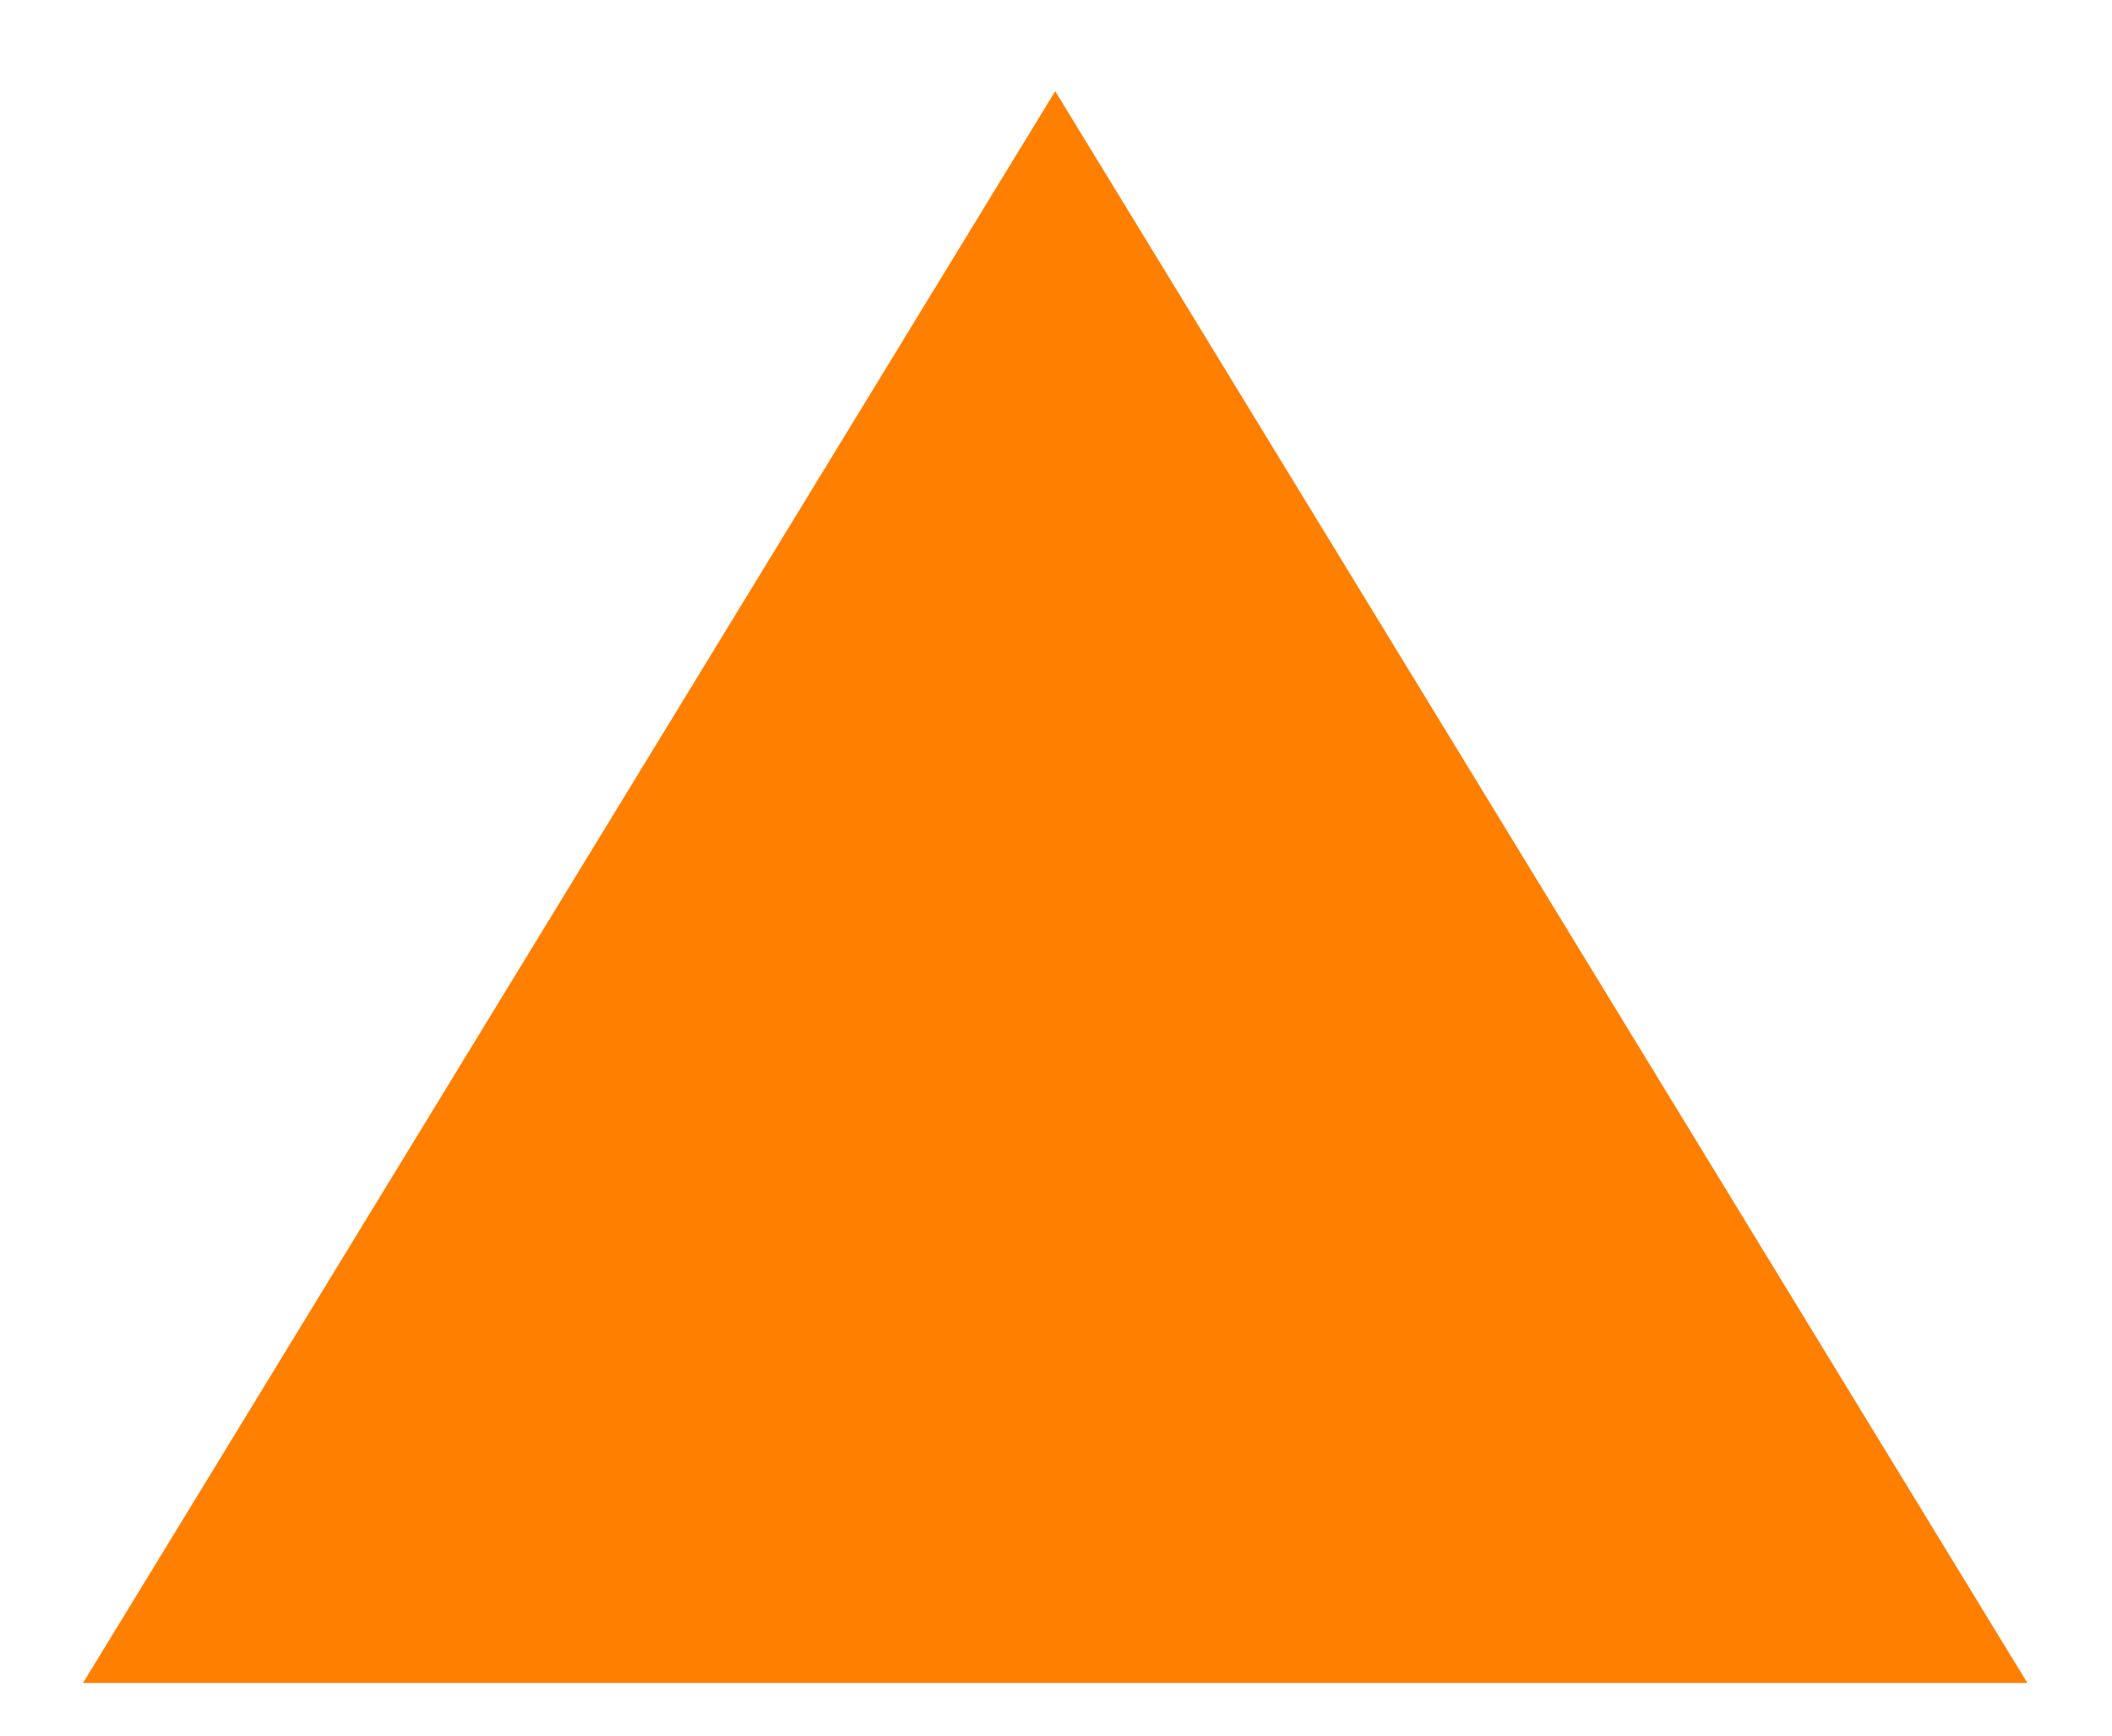<svg width="170.667" height="140.305" xmlns="http://www.w3.org/2000/svg">
    <g>
        <title>background</title>
        <rect x="-1" y="-1" width="35.837" height="29.817" id="canvas_background" fill="none"/>
    </g>

    <g>
        <title>Layer 1</title>
        <path d="m6.712,136l78.559,-128.632l78.557,128.632l-157.116,0z" fill="#ff7f00" id="svg_4"/>
    </g>
</svg>
